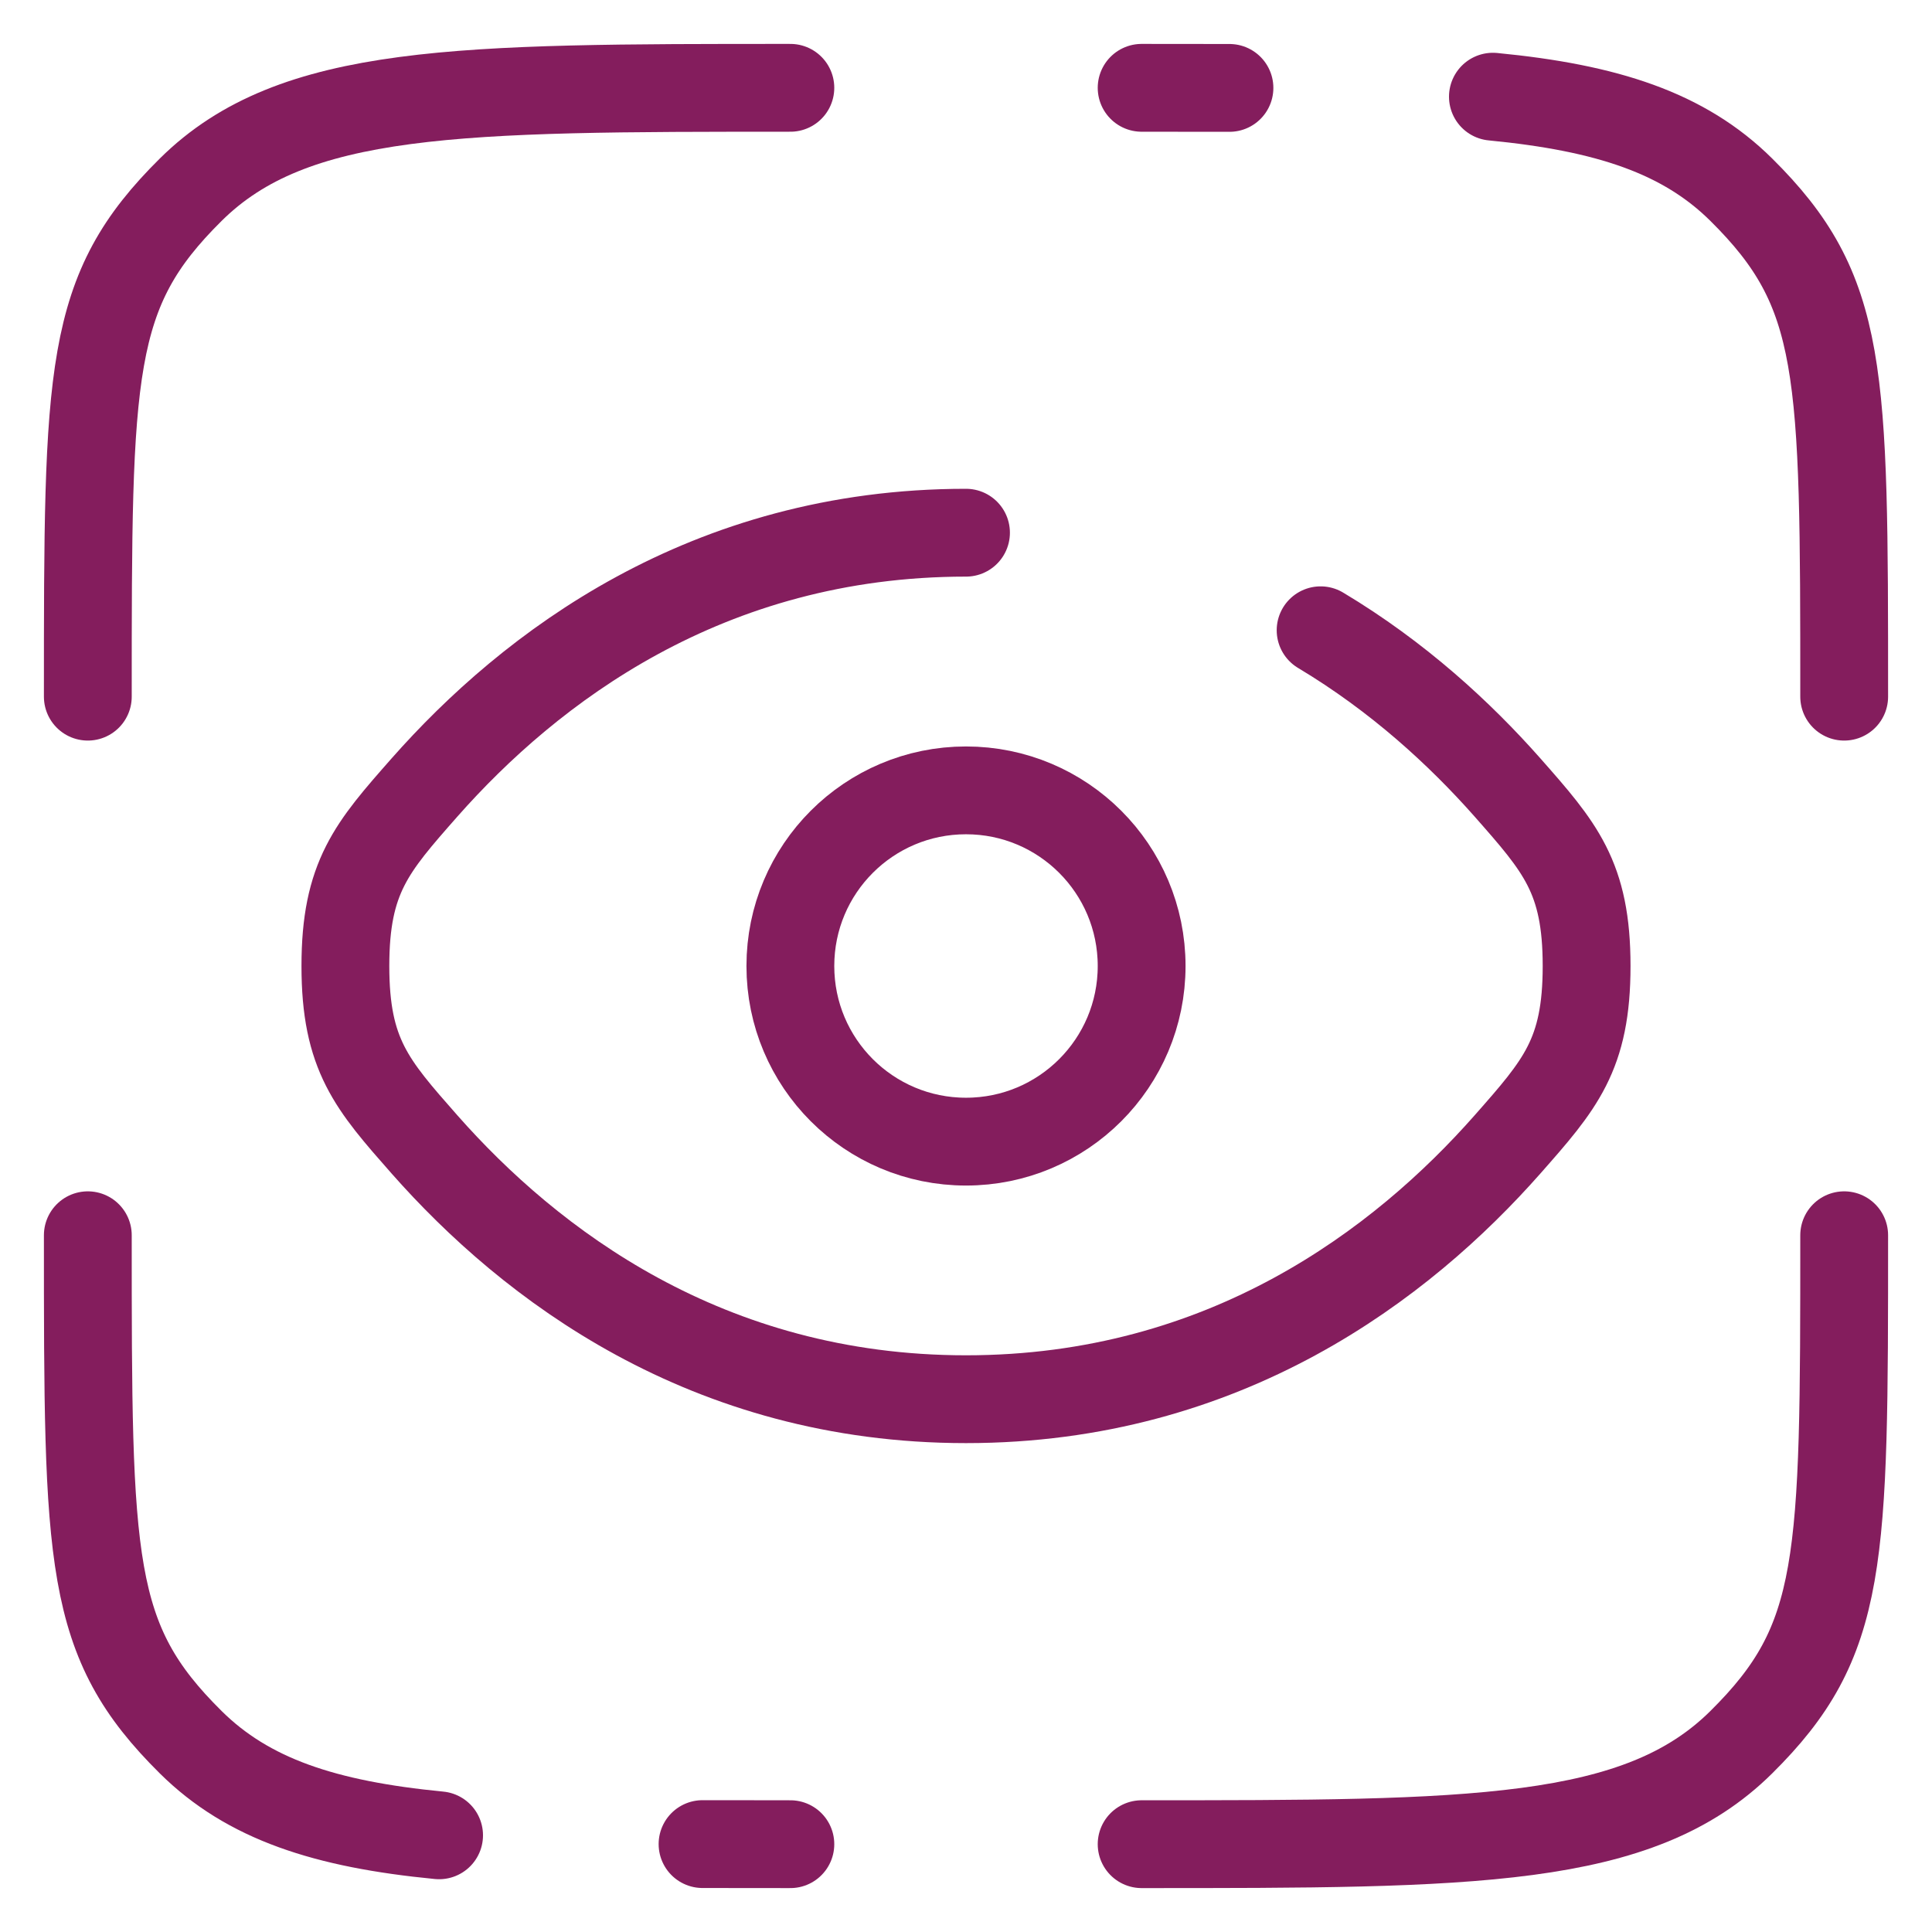 <svg width="22" height="22" viewBox="0 0 22 22" fill="none" xmlns="http://www.w3.org/2000/svg">
<path d="M21 14.066C21 17.802 21 18.679 19.828 19.839C18.657 21 16.771 21 13 21" stroke="#841D5D" stroke-linecap="round"/>
<path d="M9 1C5.229 1 3.343 1 2.172 2.16C1 3.321 1 4.198 1 7.933" stroke="#841D5D" stroke-linecap="round"/>
<path d="M11 6.066C8.045 6.066 6.034 7.608 4.834 8.967C4.234 9.648 3.933 9.989 3.933 11C3.933 12.011 4.234 12.351 4.834 13.032C6.034 14.392 8.045 15.933 11 15.933C13.955 15.933 15.966 14.392 17.166 13.032C17.766 12.351 18.067 12.011 18.067 11C18.067 9.989 17.766 9.648 17.166 8.967C16.625 8.355 15.92 7.705 15.038 7.177" stroke="#841D5D" stroke-linecap="round"/>
<path d="M11 13C12.105 13 13 12.105 13 11C13 9.895 12.105 9 11 9C9.895 9 9 9.895 9 11C9 12.105 9.895 13 11 13Z" stroke="#841D5D"/>
<path d="M9 21C8.651 21 8.318 21 8 20.999M1 14.066C1 17.802 1 18.679 2.172 19.839C2.825 20.486 3.7 20.773 5 20.899" stroke="#841D5D" stroke-linecap="round"/>
<path d="M13 1C13.349 1 13.682 1 14 1.001M21 7.933C21 4.198 21 3.321 19.828 2.16C19.175 1.513 18.3 1.227 17 1.101" stroke="#841D5D" stroke-linecap="round"/>
</svg>
